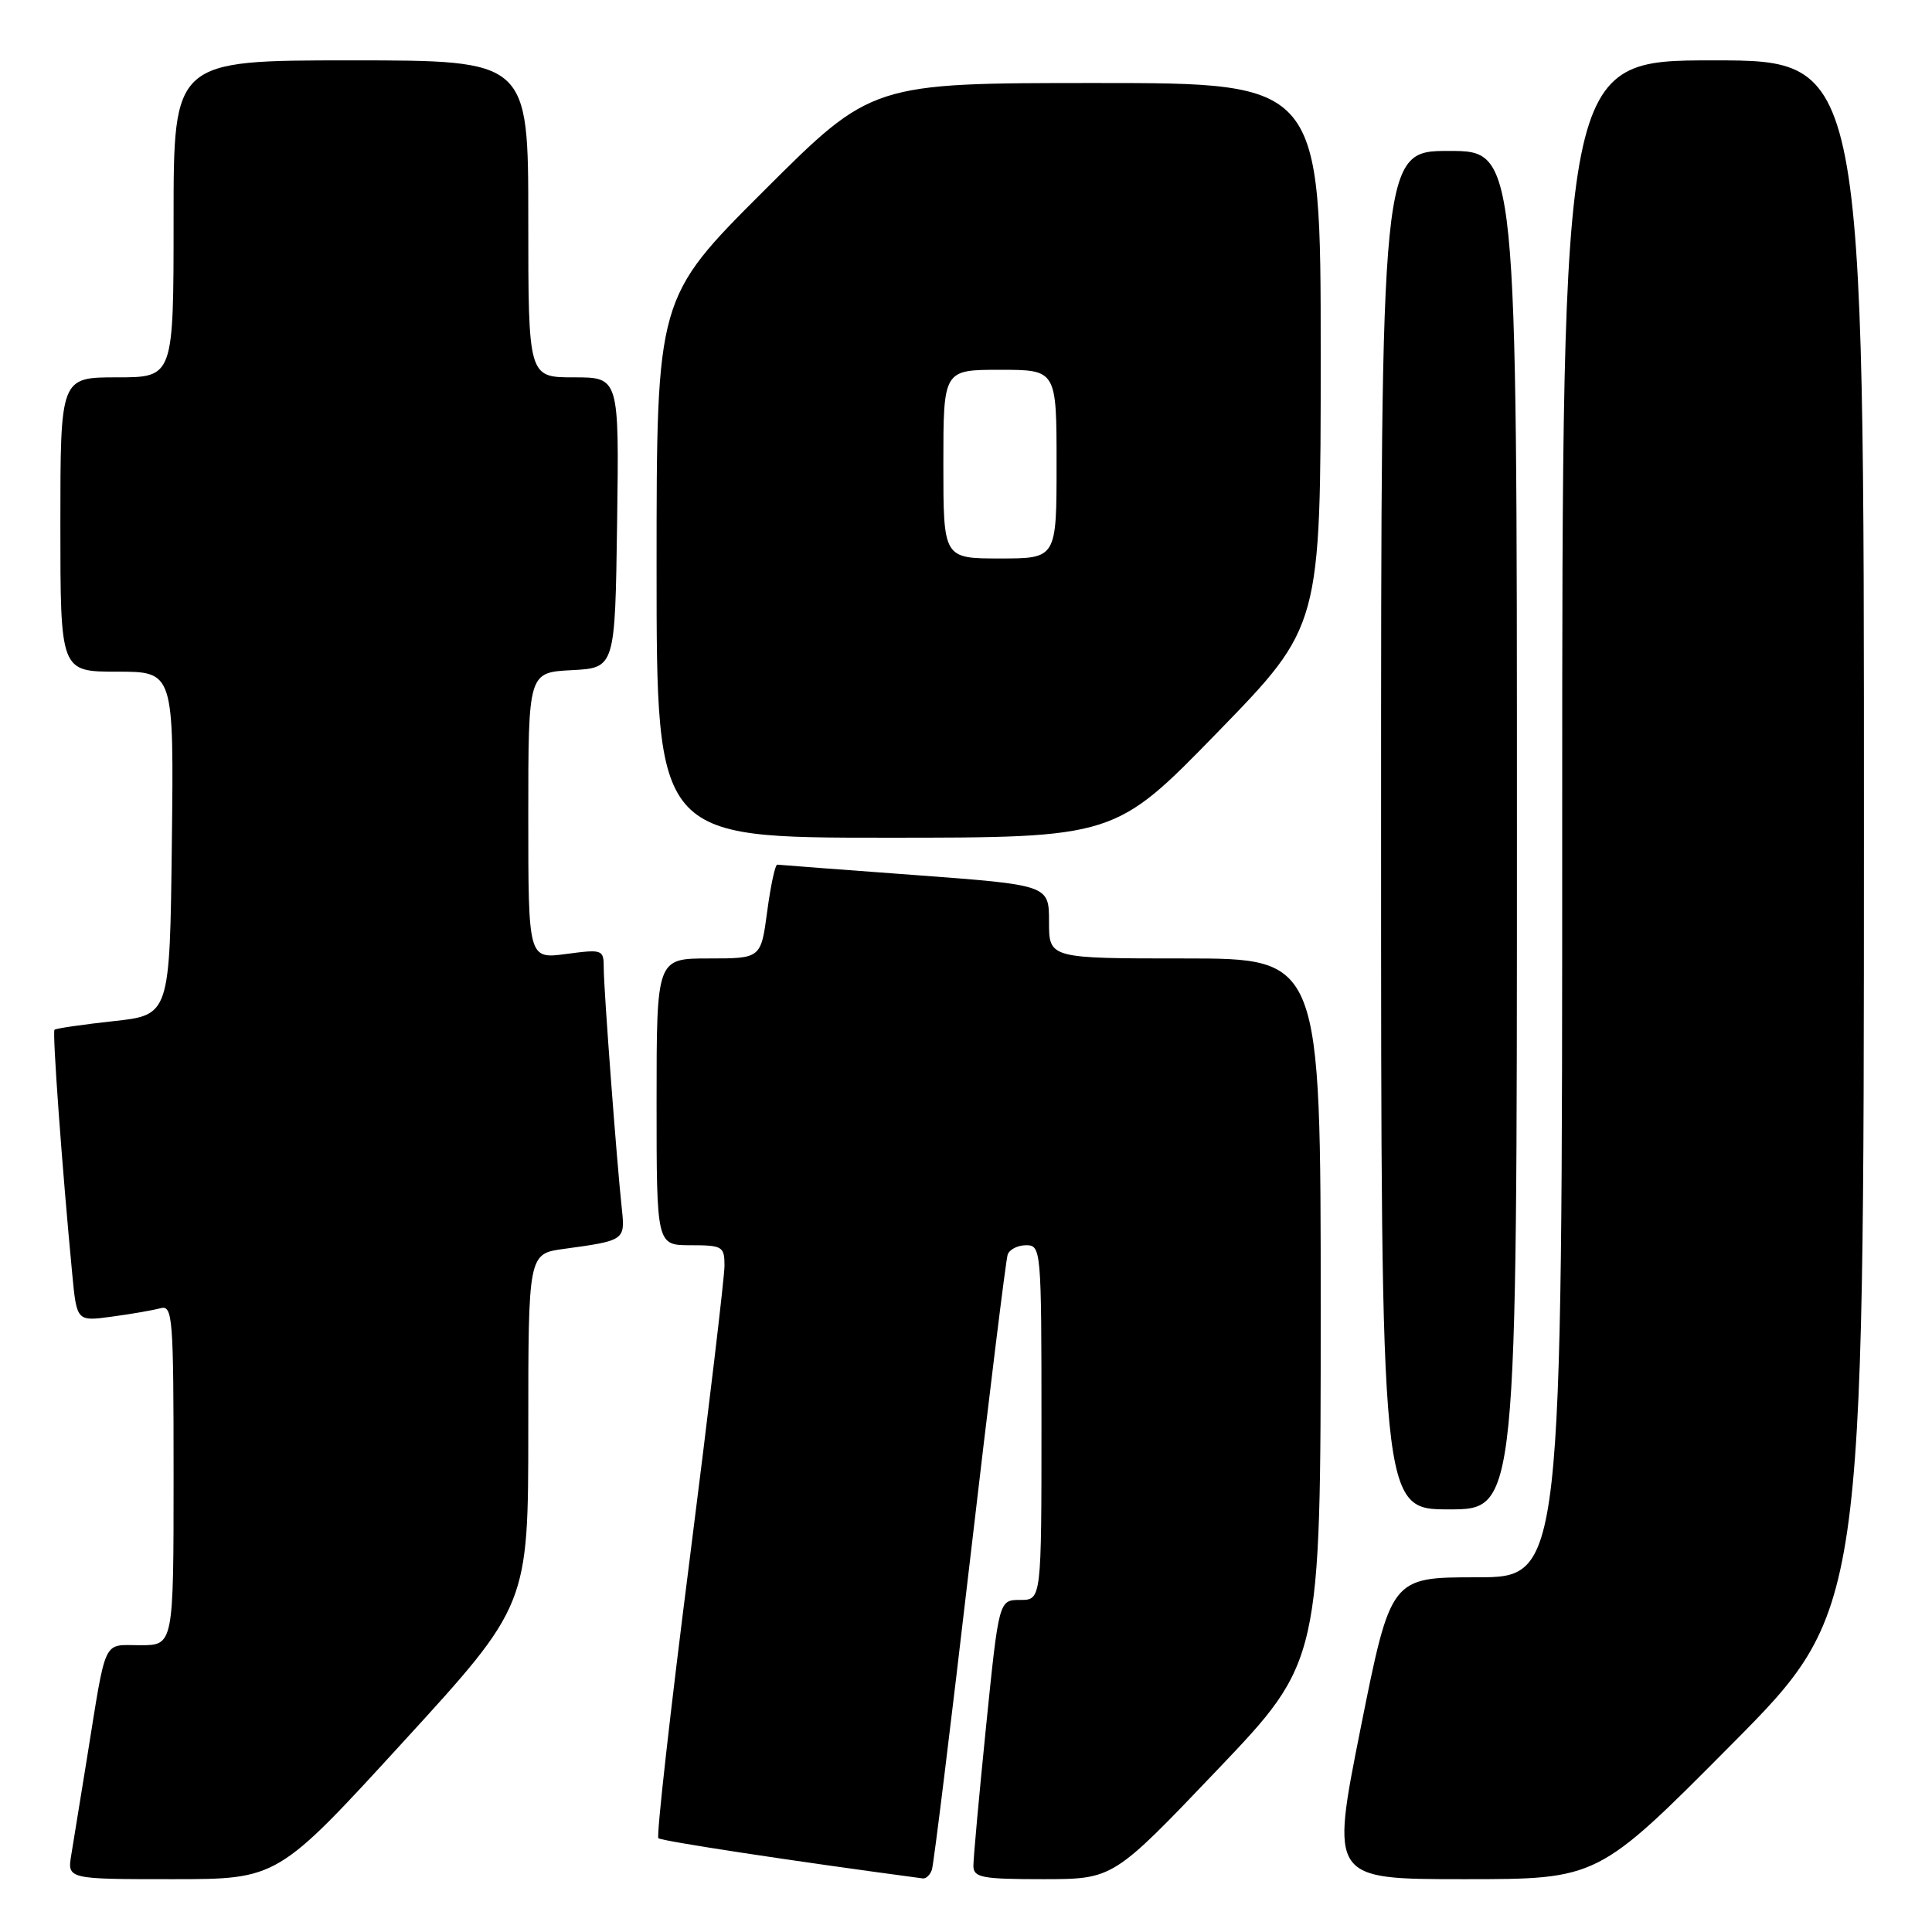 <?xml version="1.0" encoding="UTF-8" standalone="no"?>
<!DOCTYPE svg PUBLIC "-//W3C//DTD SVG 1.1//EN" "http://www.w3.org/Graphics/SVG/1.1/DTD/svg11.dtd" >
<svg xmlns="http://www.w3.org/2000/svg" xmlns:xlink="http://www.w3.org/1999/xlink" version="1.1" viewBox="0 0 256 256">
 <g >
 <path fill="currentColor"
d=" M 53.39 230.85 C 70.00 212.70 70.00 212.70 70.00 189.41 C 70.00 166.12 70.00 166.12 74.75 165.48 C 82.77 164.39 82.84 164.33 82.40 160.21 C 81.72 153.97 80.00 131.05 80.00 128.32 C 80.00 125.81 79.88 125.76 75.00 126.41 C 70.00 127.07 70.00 127.07 70.00 108.08 C 70.00 89.10 70.00 89.10 75.75 88.80 C 81.50 88.50 81.50 88.50 81.77 69.25 C 82.04 50.00 82.04 50.00 76.02 50.00 C 70.00 50.00 70.00 50.00 70.00 29.00 C 70.00 8.00 70.00 8.00 46.50 8.00 C 23.00 8.00 23.00 8.00 23.00 29.00 C 23.00 50.00 23.00 50.00 15.50 50.00 C 8.00 50.00 8.00 50.00 8.00 69.50 C 8.00 89.00 8.00 89.00 15.52 89.00 C 23.04 89.00 23.04 89.00 22.77 111.75 C 22.50 134.50 22.50 134.50 15.02 135.31 C 10.90 135.76 7.40 136.27 7.22 136.45 C 6.92 136.74 8.22 154.67 9.57 168.80 C 10.17 175.10 10.17 175.10 14.83 174.46 C 17.40 174.12 20.29 173.61 21.25 173.35 C 22.88 172.90 23.00 174.42 23.00 195.43 C 23.00 218.00 23.00 218.00 18.58 218.00 C 13.54 218.00 14.14 216.73 11.52 233.00 C 10.68 238.22 9.75 243.96 9.45 245.75 C 8.91 249.00 8.91 249.00 22.84 249.00 C 36.78 249.00 36.78 249.00 53.39 230.85 Z  M 123.48 247.75 C 123.72 247.06 125.97 228.72 128.50 207.00 C 131.03 185.28 133.28 166.94 133.52 166.25 C 133.75 165.56 134.85 165.00 135.97 165.00 C 137.95 165.00 138.00 165.55 138.00 188.50 C 138.00 212.00 138.00 212.00 135.18 212.00 C 132.36 212.00 132.36 212.00 130.66 228.75 C 129.73 237.96 128.97 246.29 128.98 247.25 C 129.00 248.79 130.11 249.00 138.25 249.00 C 147.50 248.99 147.50 248.99 161.25 234.57 C 175.00 220.16 175.00 220.16 175.00 173.58 C 175.00 127.00 175.00 127.00 157.00 127.00 C 139.00 127.00 139.00 127.00 139.00 122.14 C 139.00 117.27 139.00 117.27 121.25 115.95 C 111.49 115.23 103.28 114.61 103.00 114.57 C 102.72 114.53 102.12 117.31 101.66 120.75 C 100.83 127.00 100.83 127.00 93.91 127.00 C 87.00 127.00 87.00 127.00 87.00 146.00 C 87.00 165.00 87.00 165.00 91.50 165.00 C 95.73 165.00 96.00 165.16 96.00 167.71 C 96.00 169.21 93.91 186.77 91.37 206.75 C 88.82 226.72 86.96 243.29 87.24 243.57 C 87.62 243.95 105.01 246.60 122.28 248.90 C 122.71 248.95 123.25 248.44 123.48 247.75 Z  M 229.34 231.25 C 246.97 213.50 246.97 213.50 246.98 110.75 C 247.00 8.00 247.00 8.00 227.00 8.00 C 207.00 8.00 207.00 8.00 207.00 108.50 C 207.00 209.00 207.00 209.00 195.65 209.00 C 184.29 209.00 184.29 209.00 180.29 229.00 C 176.30 249.00 176.30 249.00 194.01 249.00 C 211.72 249.00 211.72 249.00 229.34 231.25 Z  M 201.00 110.00 C 201.00 20.00 201.00 20.00 192.00 20.00 C 183.00 20.00 183.00 20.00 183.00 110.00 C 183.00 200.00 183.00 200.00 192.00 200.00 C 201.00 200.00 201.00 200.00 201.00 110.00 Z  M 161.37 96.99 C 175.00 82.98 175.00 82.98 175.00 46.99 C 175.00 11.00 175.00 11.00 145.26 11.00 C 115.53 11.00 115.53 11.00 101.26 25.24 C 87.00 39.47 87.00 39.47 87.00 75.24 C 87.00 111.00 87.00 111.00 117.37 111.00 C 147.74 111.00 147.74 111.00 161.37 96.99 Z  M 125.00 61.50 C 125.00 49.00 125.00 49.00 132.50 49.00 C 140.00 49.00 140.00 49.00 140.00 61.50 C 140.00 74.00 140.00 74.00 132.50 74.00 C 125.00 74.00 125.00 74.00 125.00 61.50 Z "/>
</g>
</svg>